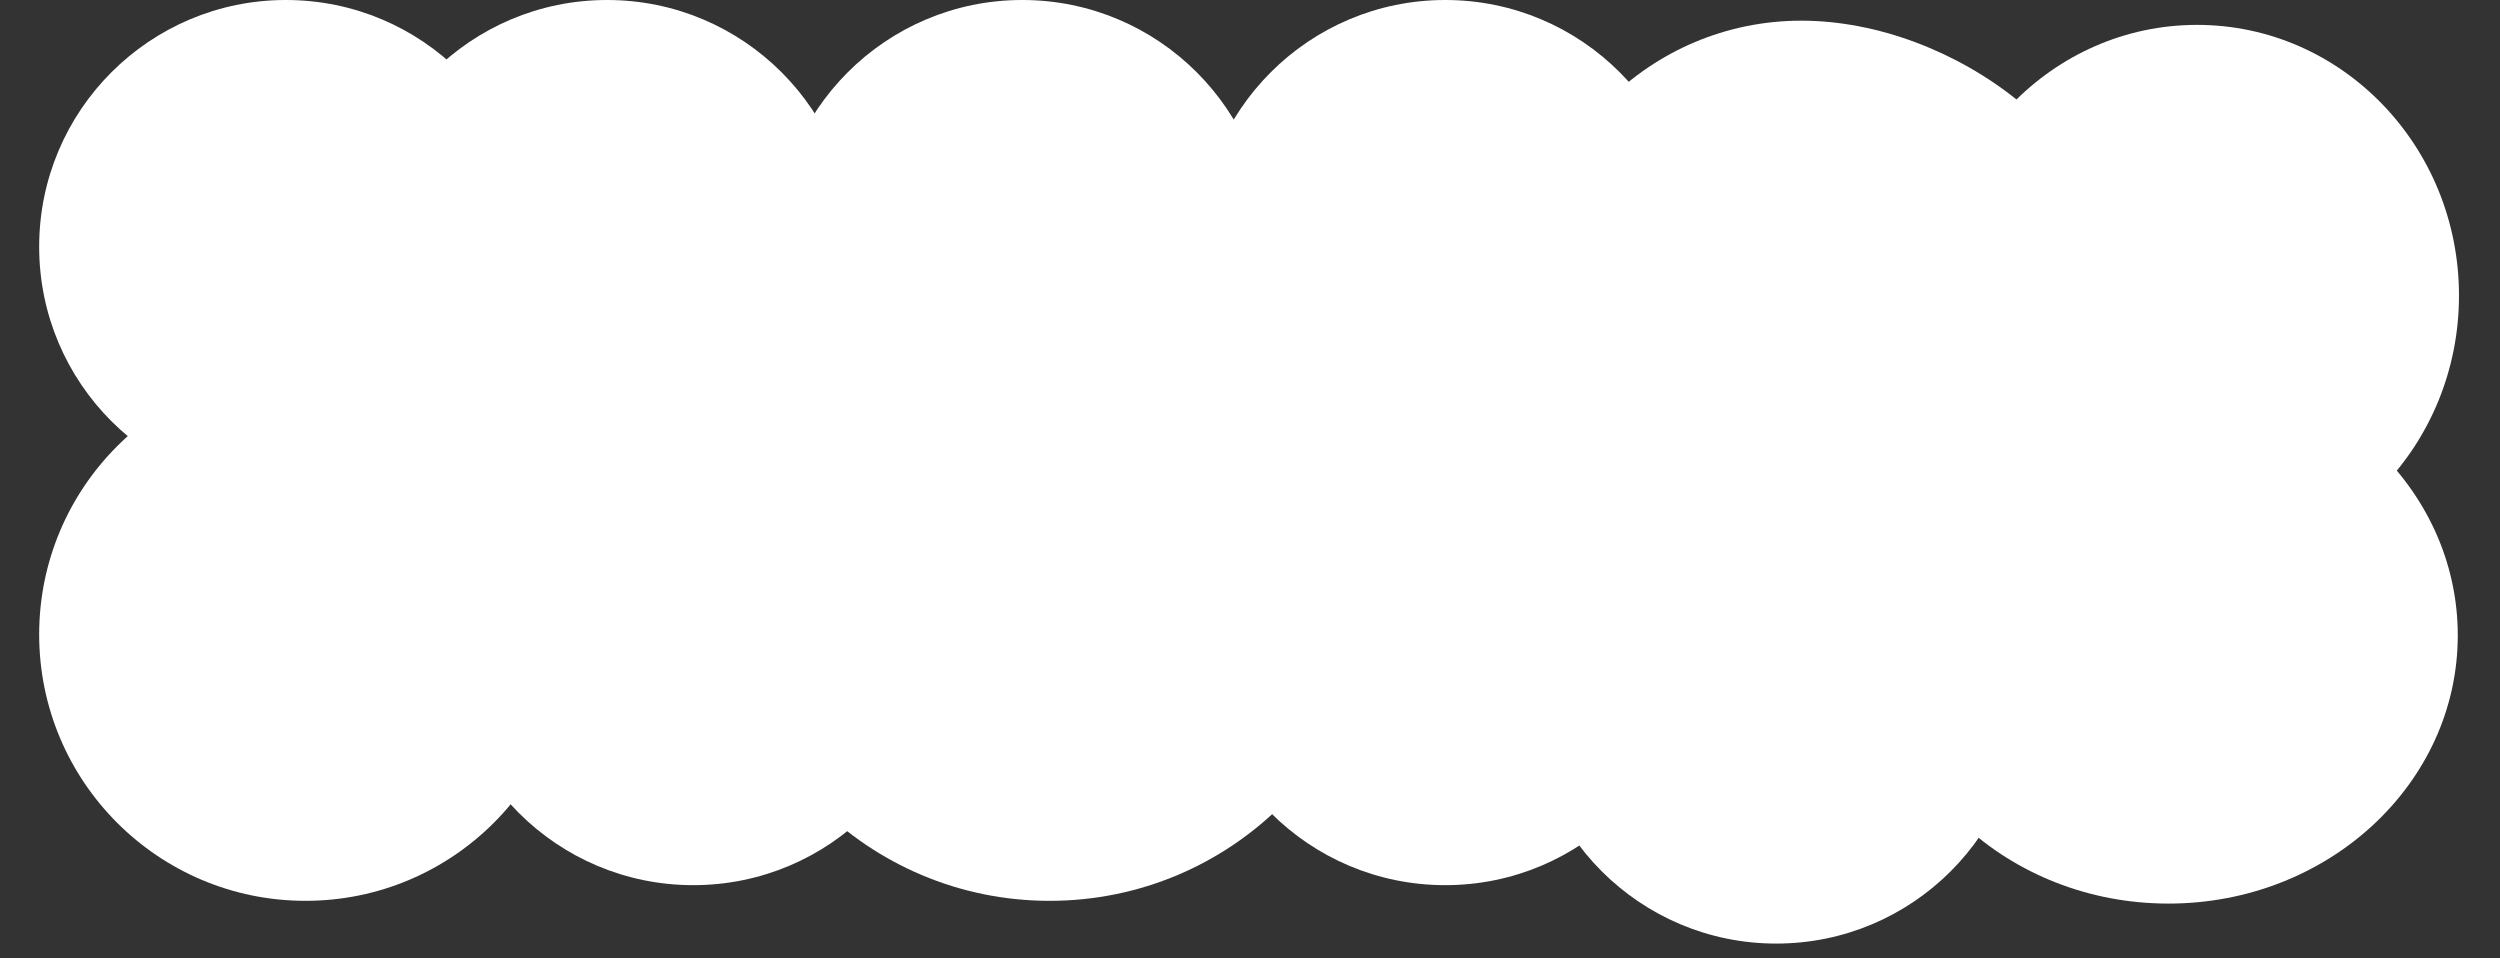 <svg width="300" height="115" viewBox="0 0 300 115" fill="none" xmlns="http://www.w3.org/2000/svg">
<rect x="0" y="0" width="300" height="115" fill="#333333" stroke="none"/>
<circle cx="34.31" cy="29.61" r="29.61" fill="white"/>
<circle cx="72.85" cy="29.61" r="29.61" fill="white"/>
<circle cx="83.19" cy="76.609" r="29.61" fill="white"/>
<circle cx="122.67" cy="29.61" r="29.61" fill="white"/>
<circle cx="173.429" cy="29.61" r="29.61" fill="white"/>
<circle cx="36.66" cy="76.139" r="31.96" fill="white"/>
<circle cx="125.959" cy="68.62" r="39.48" fill="white"/>
<circle cx="173.429" cy="76.609" r="29.61" fill="white"/>
<path d="M254.613 35.381C254.613 53.551 234.33 68.281 216.16 68.281C197.99 68.281 183.26 53.551 183.26 35.381C183.26 17.211 197.99 2.481 216.16 2.481C234.33 2.481 254.613 17.211 254.613 35.381Z" fill="white"/>
<ellipse cx="263.646" cy="35.466" rx="31.432" ry="32.48" fill="white"/>
<circle cx="213.146" cy="83.619" r="29.61" fill="white"/>
<ellipse cx="260.213" cy="76.242" rx="34.72" ry="32.188" fill="white"/>
</svg>
